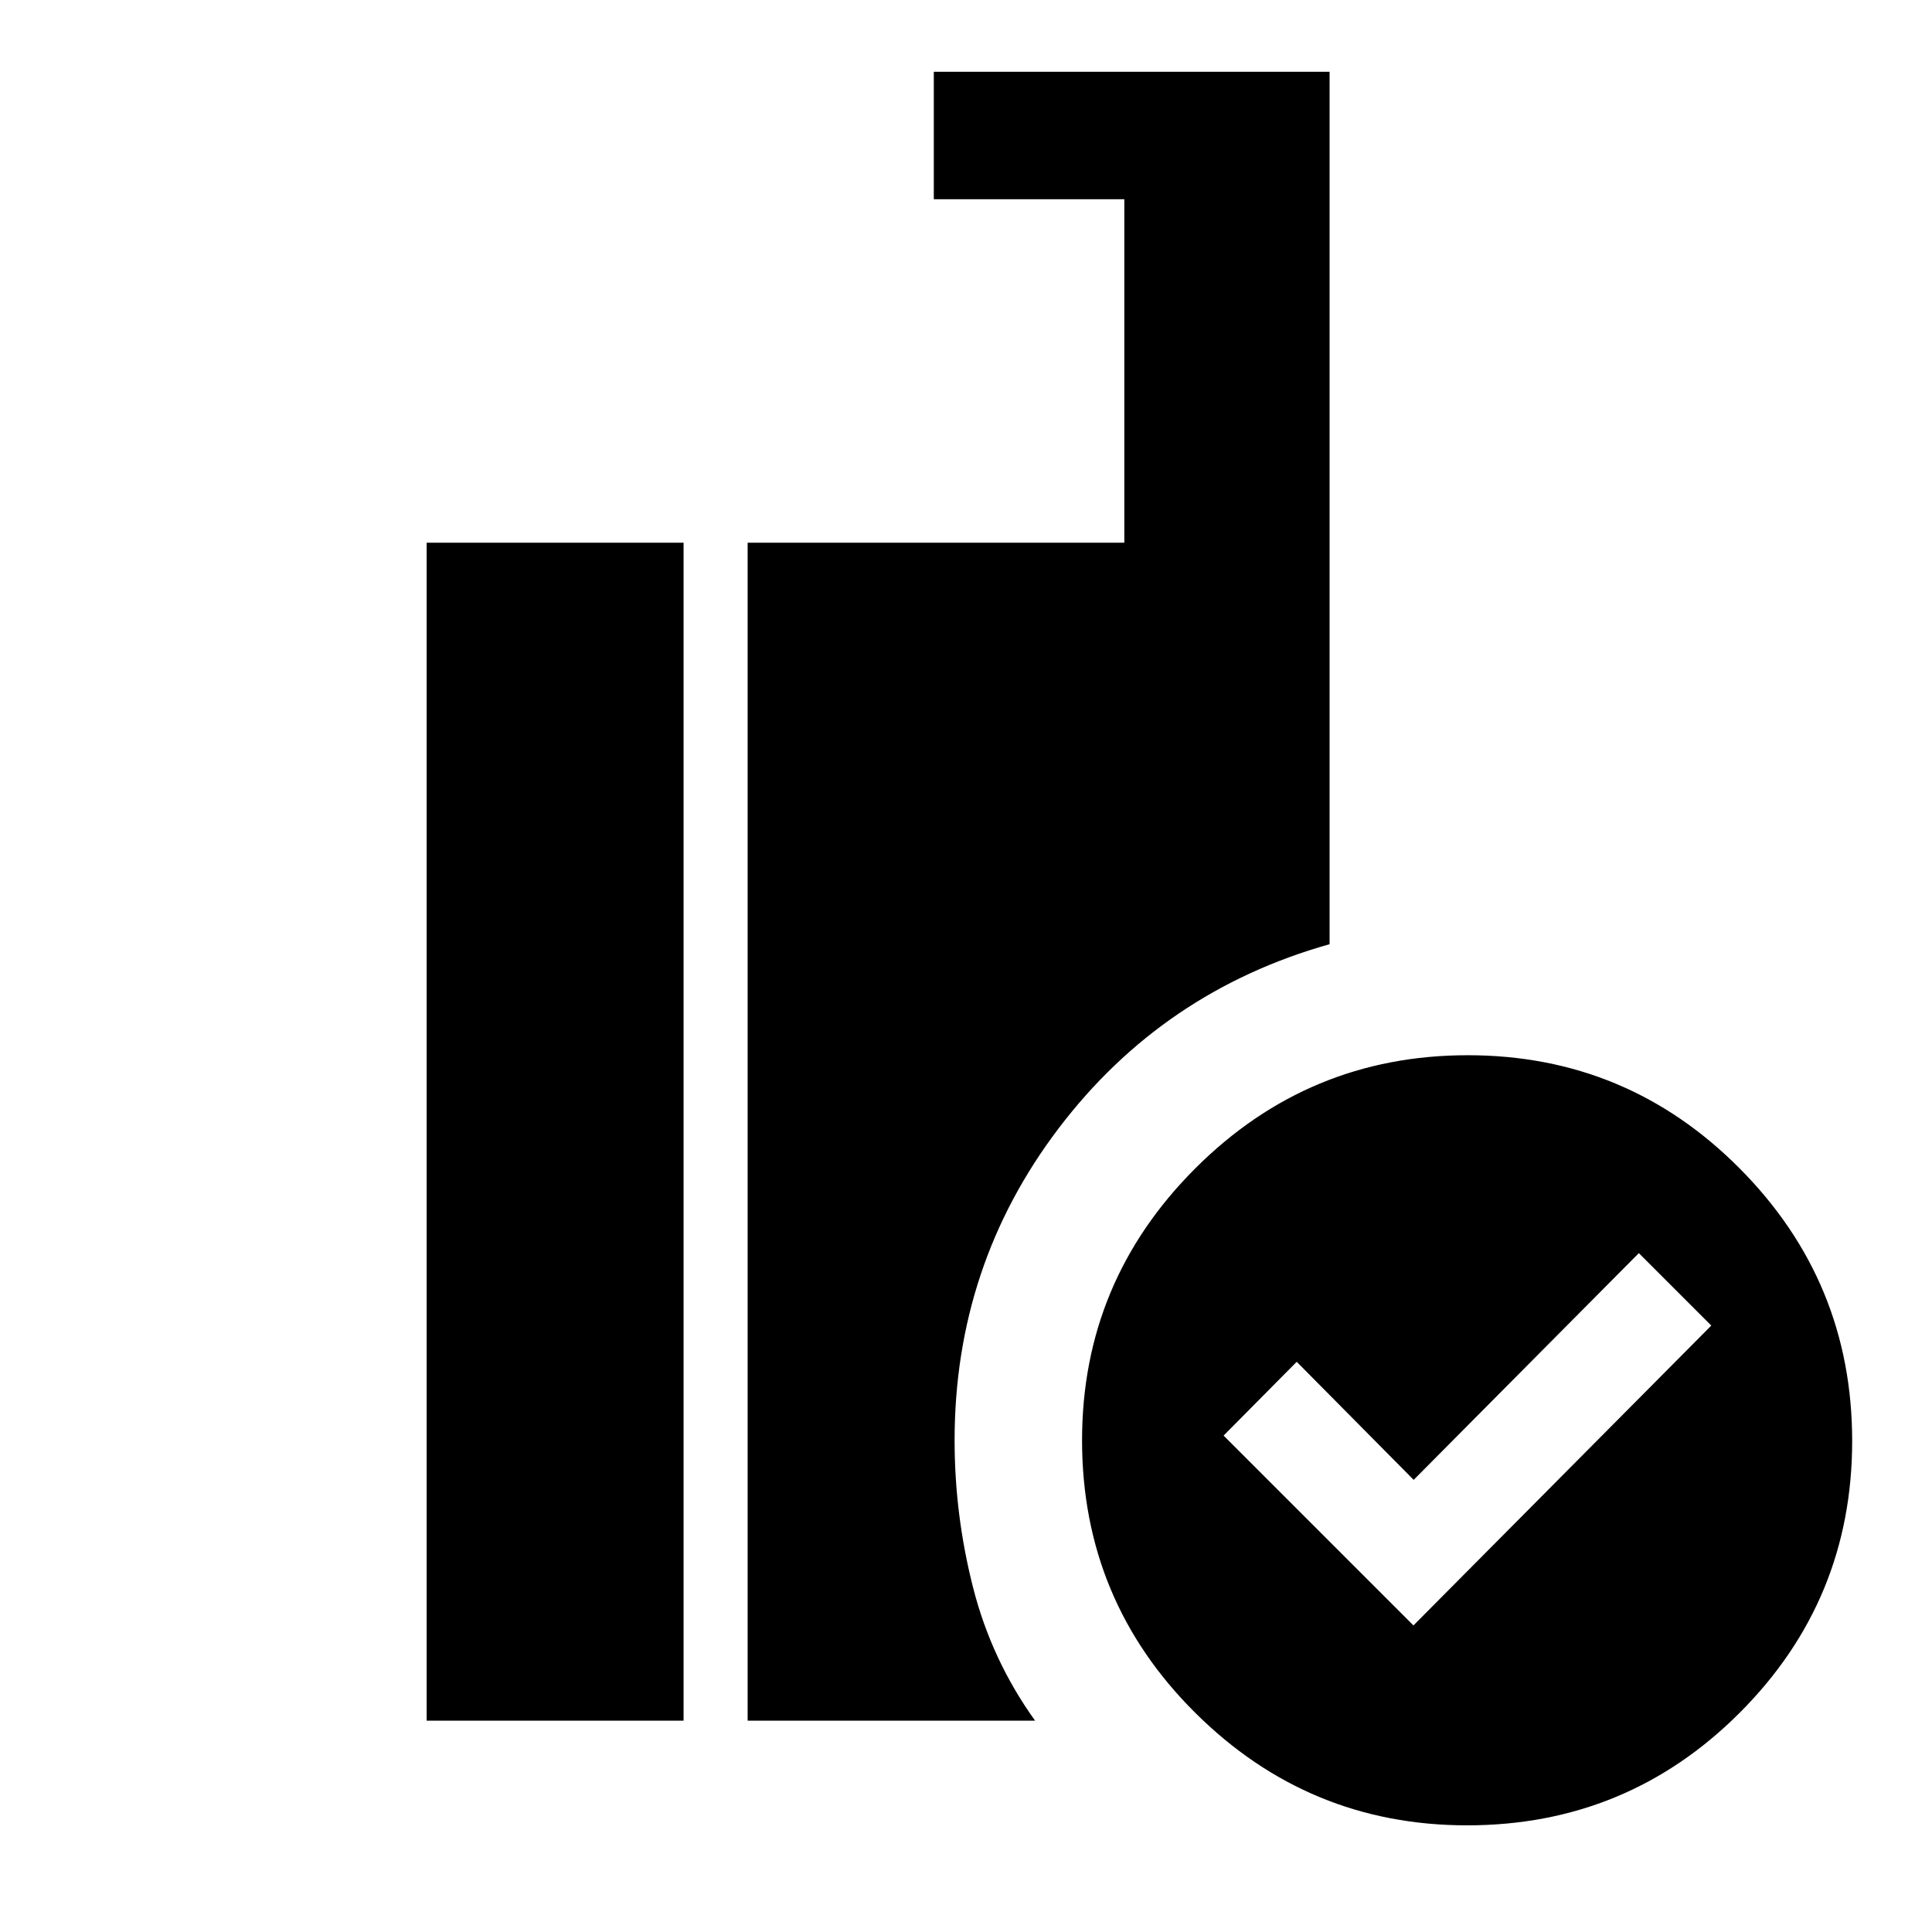<svg xmlns="http://www.w3.org/2000/svg" height="40" viewBox="0 -960 960 960" width="40"><path d="m702.333-152.333 148-149-36-36-111.888 112.667-58.112-58.667L608-246.667l94.333 94.334ZM729-53q-78.84 0-135.087-55.913-56.246-55.914-56.246-135.42 0-78.84 56.246-135.087 56.247-56.246 135.42-56.246 79.174 0 135.087 56.246 55.913 56.247 55.913 135.42 0 79.173-55.913 135.087Q808.507-53 729-53Zm-357.501-52v-585.333h187.168V-861H464v-63.333h196.666v433.5q-82.833 23.334-134.582 91.436-51.75 68.102-51.75 155.133 0 36.987 9.166 73.042 9.167 36.055 30.833 66.222H371.499ZM212-105v-585.333h127.666V-105H212Z"/></svg>
